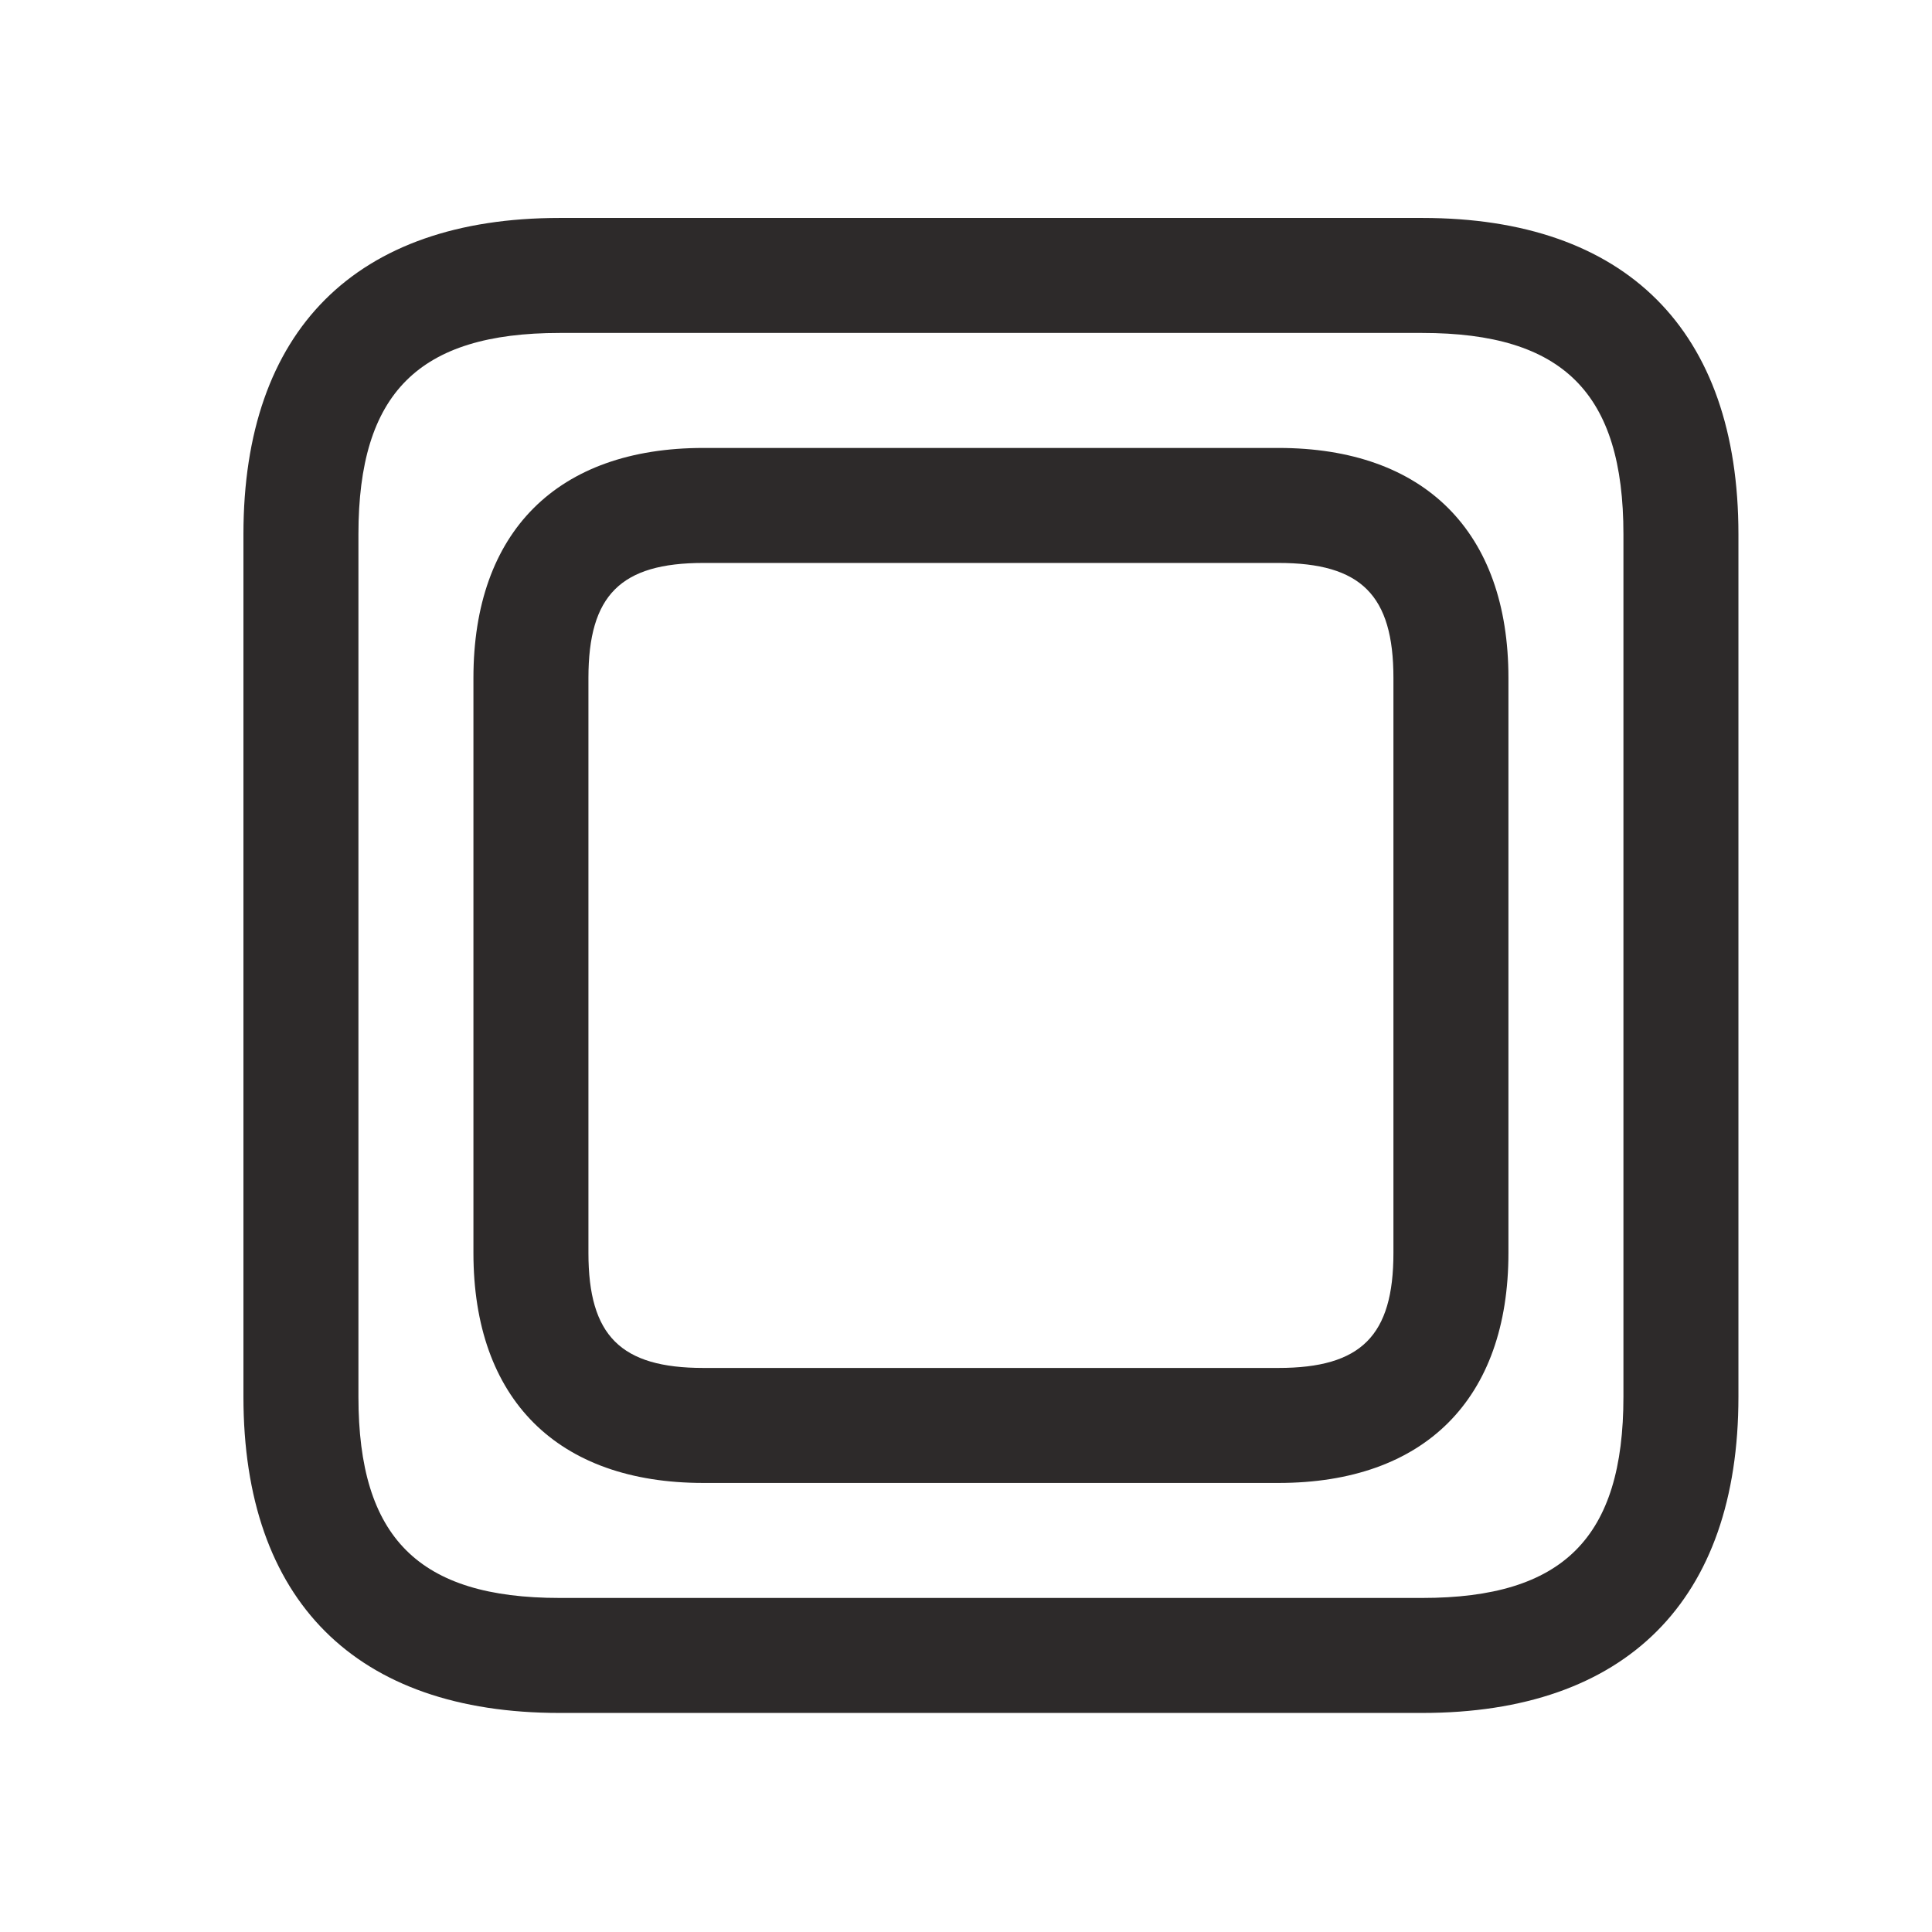 <svg width="21" height="21" viewBox="0 0 21 21" fill="none" xmlns="http://www.w3.org/2000/svg">
<g id="checkbox-square-fill">
<path id="checkbox-square-fill_2" d="M15.459 18.619H6.083C3.867 18.619 2.646 17.398 2.646 15.182V5.807C2.646 3.59 3.867 2.369 6.083 2.369H15.459C17.675 2.369 18.896 3.59 18.896 5.807V15.182C18.896 17.398 17.675 18.619 15.459 18.619ZM6.083 3.619C4.55 3.619 3.896 4.273 3.896 5.807V15.182C3.896 16.715 4.55 17.369 6.083 17.369H15.459C16.992 17.369 17.646 16.715 17.646 15.182V5.807C17.646 4.273 16.992 3.619 15.459 3.619H6.083ZM13.896 16.119H7.646C6.058 16.119 5.146 15.208 5.146 13.619V7.369C5.146 5.78 6.058 4.869 7.646 4.869H13.896C15.484 4.869 16.396 5.78 16.396 7.369V13.619C16.396 15.208 15.484 16.119 13.896 16.119ZM7.646 6.119C6.747 6.119 6.396 6.469 6.396 7.369V13.619C6.396 14.519 6.747 14.869 7.646 14.869H13.896C14.795 14.869 15.146 14.519 15.146 13.619V7.369C15.146 6.469 14.795 6.119 13.896 6.119H7.646Z" fill="#2D2A2A"/>
</g>
</svg>
